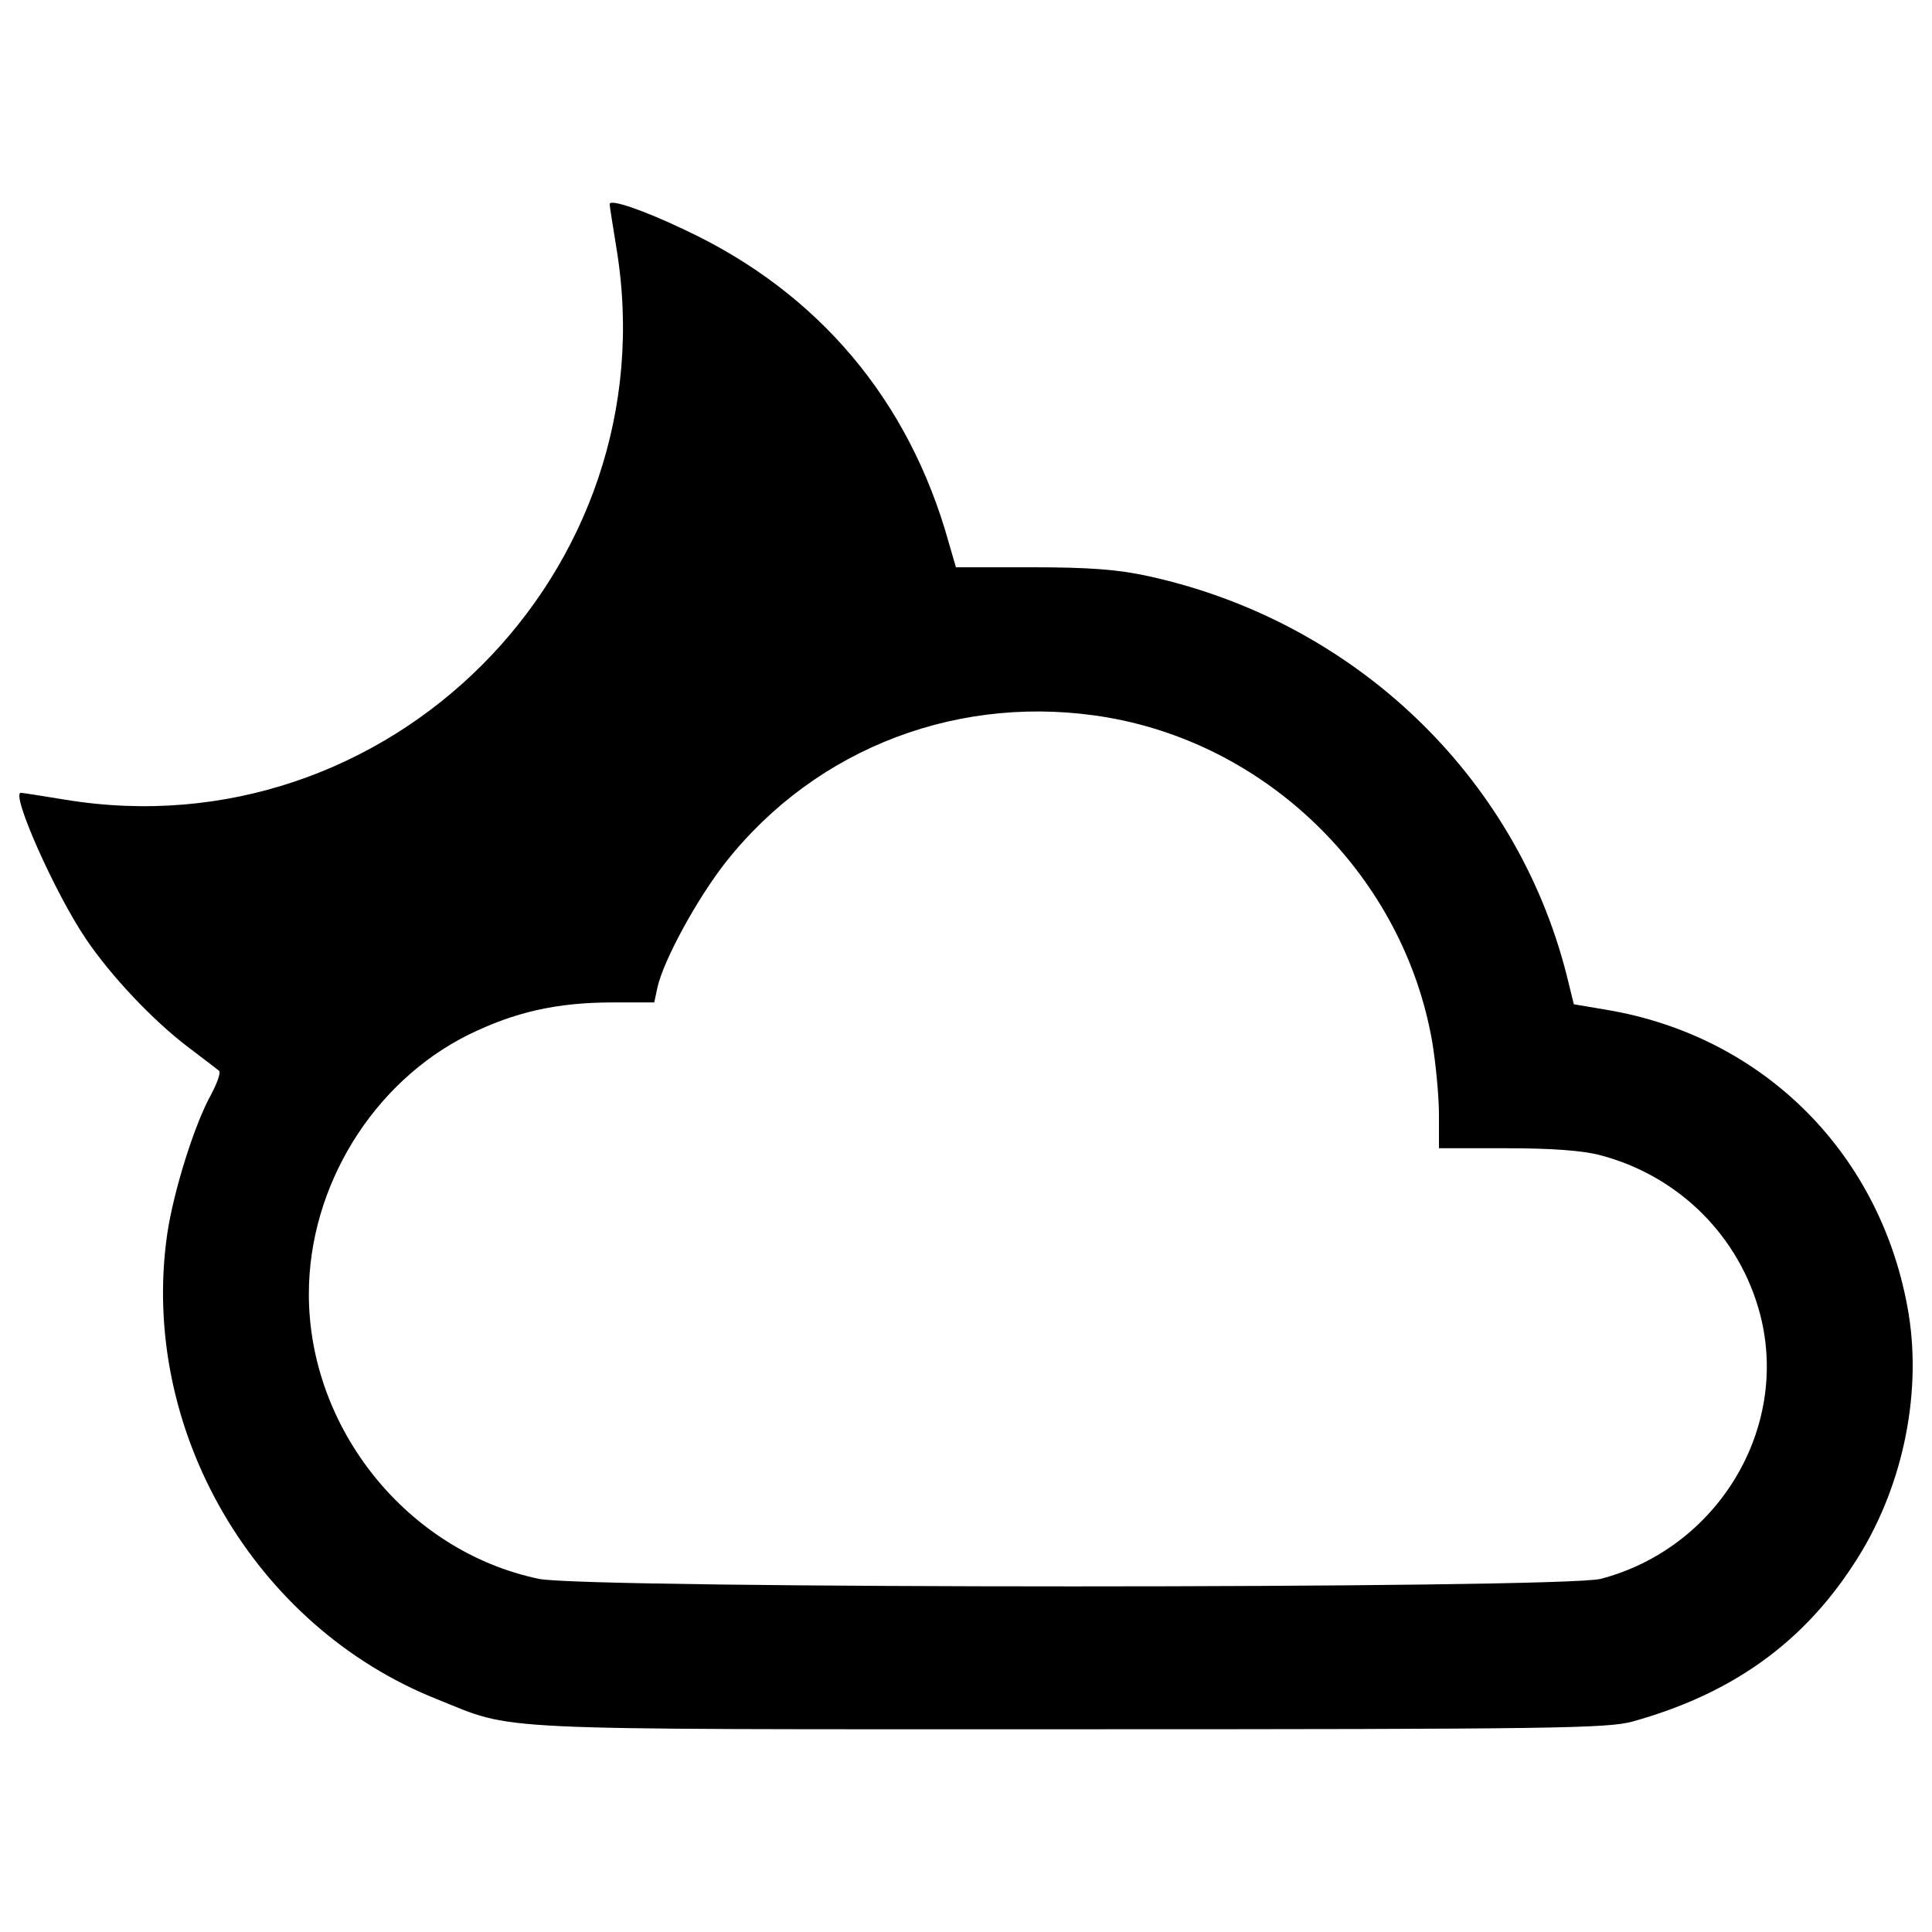 <?xml version="1.0" encoding="utf-8"?>
<!-- Svg Vector Icons : http://www.onlinewebfonts.com/icon -->
<!DOCTYPE svg PUBLIC "-//W3C//DTD SVG 1.1//EN" "http://www.w3.org/Graphics/SVG/1.1/DTD/svg11.dtd">
<svg version="1.1" xmlns="http://www.w3.org/2000/svg" xmlns:xlink="http://www.w3.org/1999/xlink" x="0px" y="0px" viewBox="0 0 1000 1000" enable-background="new 0 0 1000 1000" xml:space="preserve">
<g><g transform="translate(0,511) scale(0.1,-0.1)"><path d="M3155.4,4053.6c0-9.4,16.5-110.9,35.4-228.8C3466.7,2152.6,2009.1,695,336.9,970.9c-115.6,18.9-219.3,35.4-228.8,35.4c-54.2,0,176.9-521.3,337.3-757.1c127.4-188.7,344.4-419.8,528.3-559c77.8-59,148.6-113.2,160.4-122.7c9.4-9.4-9.4-61.3-40.1-120.3c-87.3-155.7-195.8-502.4-228.8-726.4c-143.9-1007.1,448.1-2028.4,1396.3-2405.7c412.8-165.1,205.2-155.7,3276.1-155.7c2514.2,0,2785.5,4.7,2912.8,40.1c509.4,141.5,877.4,403.3,1143.9,813.7c247.6,375,353.8,863.2,285.4,1292.5C9745.2-871.1,9134.3-253.2,8313.6-116.4l-167.5,28.3l-37.7,153.3C7846.6,1095.9,7006.9,1897.8,5938.5,2129c-150.9,33-299.6,44.8-596.7,44.8h-393.9l-37.7,129.7c-205.2,735.9-674.6,1292.5-1363.3,1615.6C3329.9,4022.9,3155.4,4081.9,3155.4,4053.6z M5738,1395.5c844.4-148.6,1526-830.2,1674.6-1674.6c18.9-113.2,35.4-285.4,35.4-379.7v-174.5H7797c233.5,0,393.9-11.8,483.5-35.4c408-106.1,724.1-419.8,830.2-825.5c153.3-592-221.7-1209.9-825.5-1368c-205.2-51.9-5243.1-51.9-5495.5,0c-679.3,141.5-1191.1,776-1191.1,1474.1c0,559,332.6,1096.7,825.5,1342c240.6,117.9,457.6,167.5,747.7,167.5h214.6L3403-0.8c30.7,139.2,205.2,459.9,353.8,648.6C4228.5,1244.5,4978.5,1527.6,5738,1395.5z"/></g></g>
</svg>
